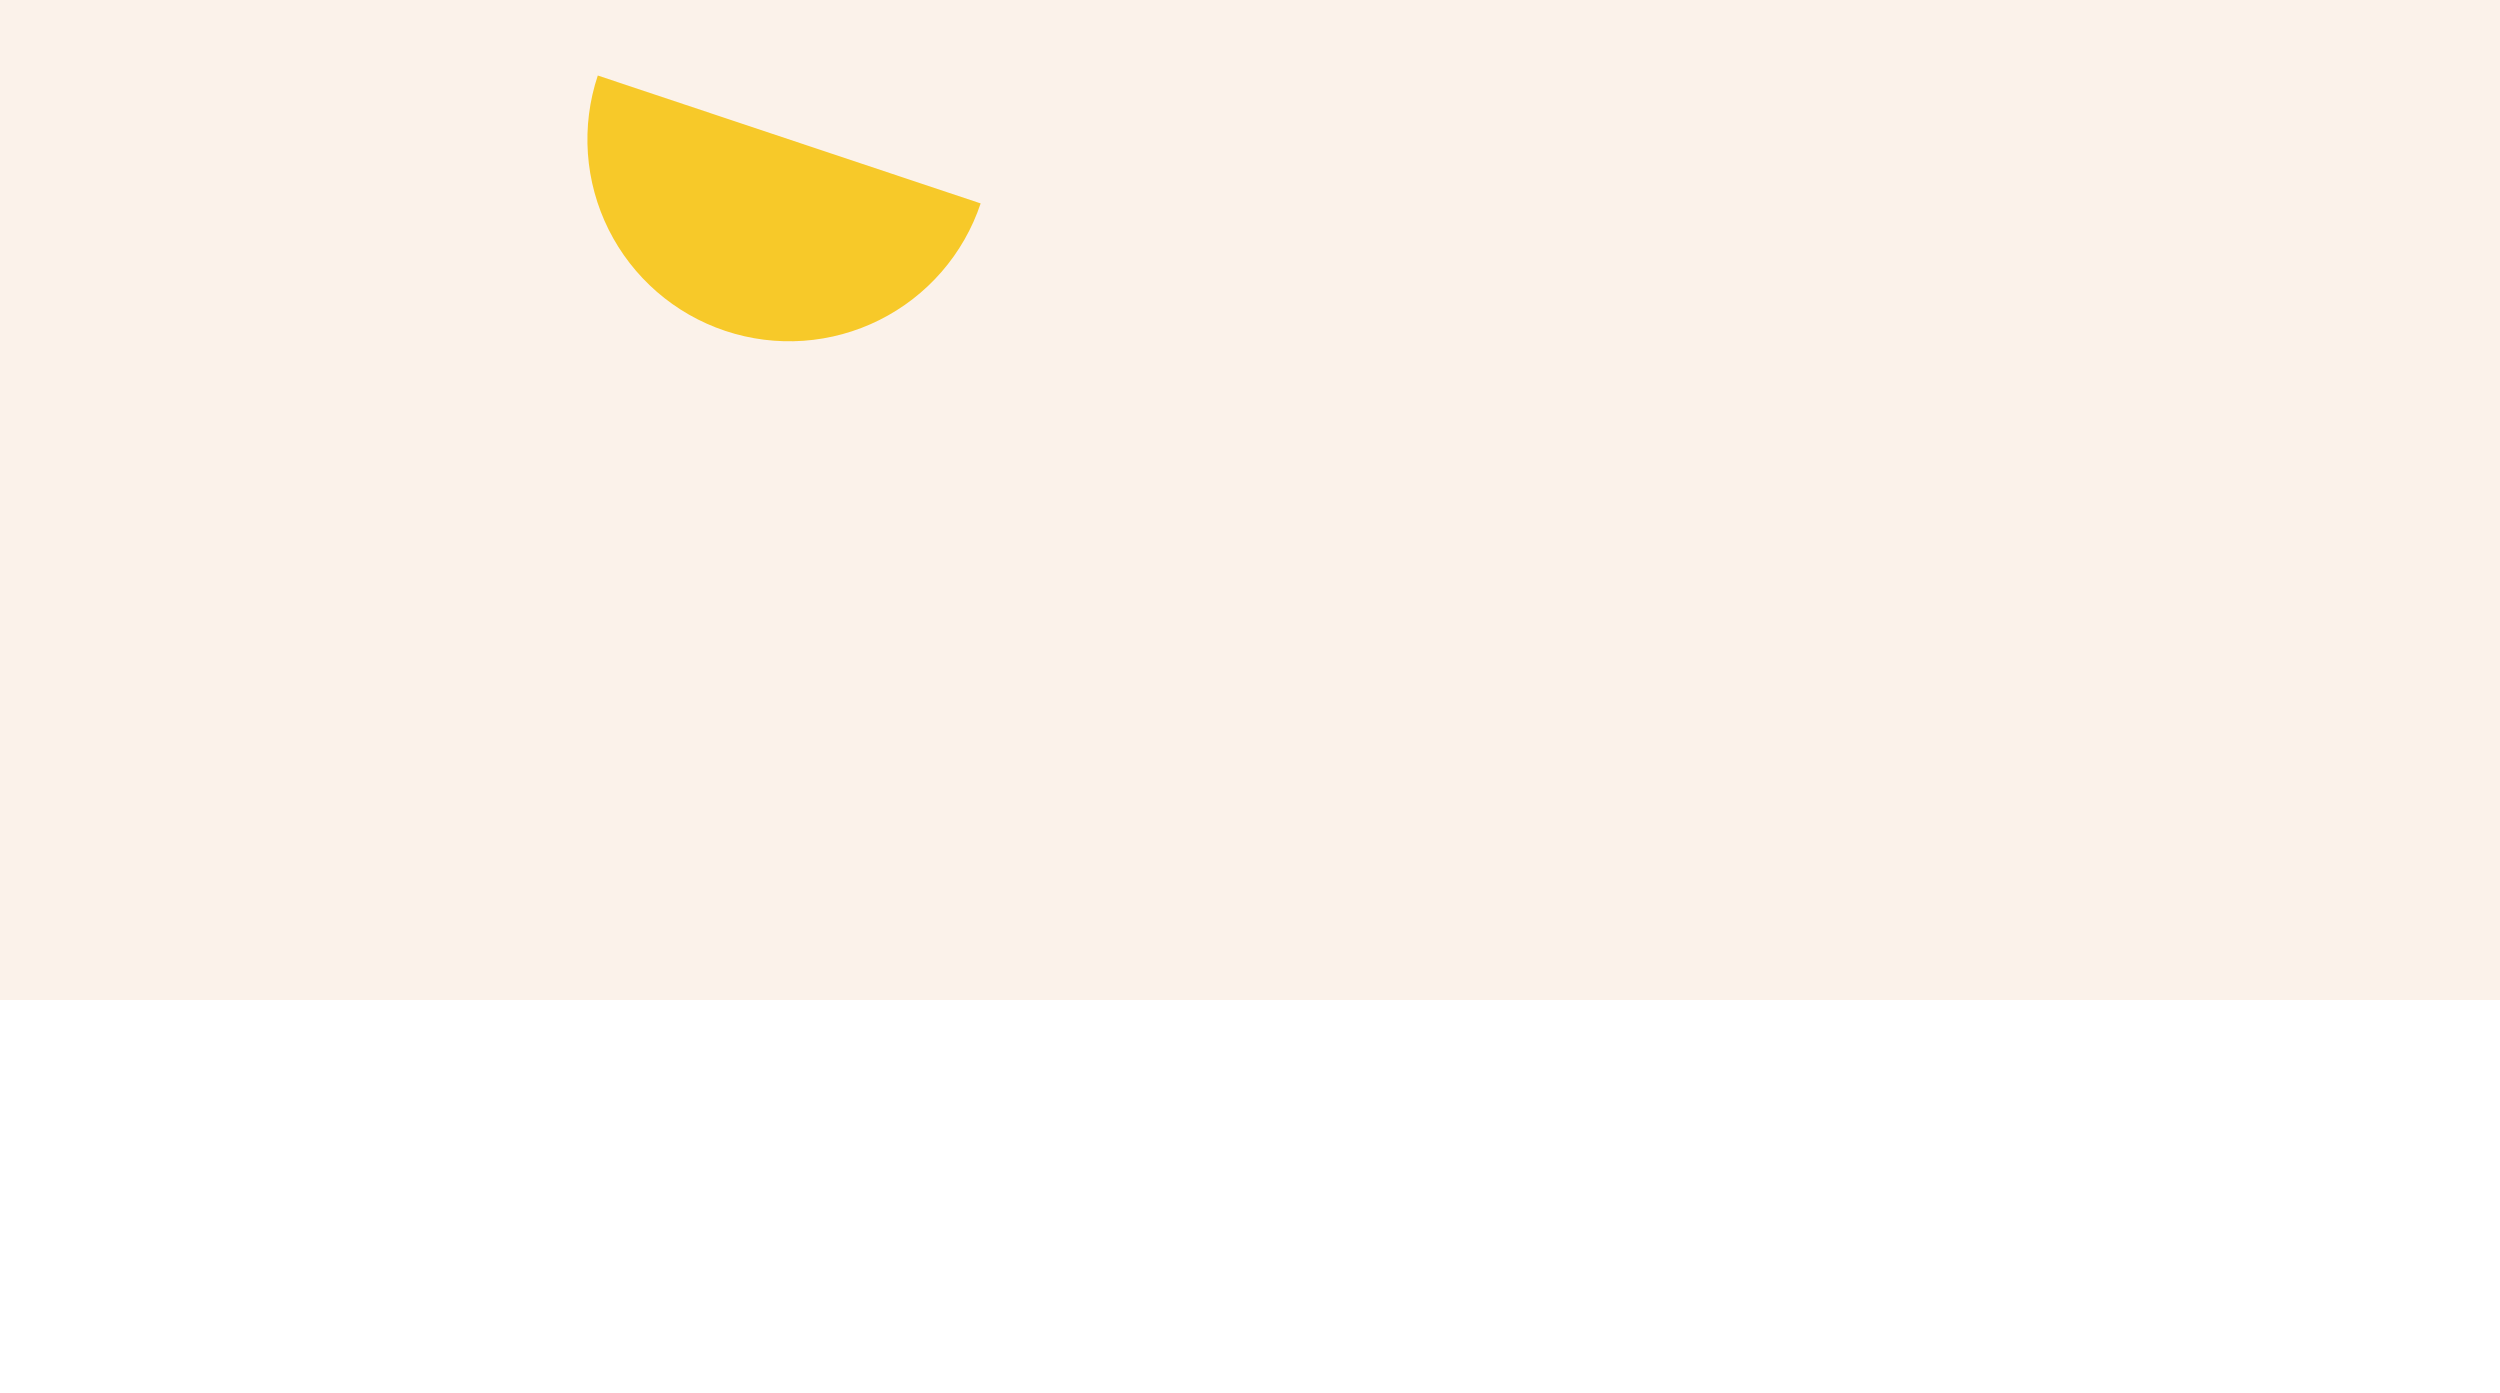 <svg width="1920" height="1070" viewBox="0 0 1920 1070" fill="none" xmlns="http://www.w3.org/2000/svg">
<rect width="1920" height="1070" fill="white"/>
<rect width="1920" height="768" fill="#FBF2EA"/>
<path d="M753.139 156.218C746.689 175.525 736.501 193.372 723.154 208.74C709.808 224.109 693.565 236.698 675.353 245.79C657.142 254.881 637.318 260.296 617.013 261.726C596.708 263.156 576.321 260.573 557.015 254.124C537.708 247.675 519.862 237.486 504.493 224.14C489.124 210.793 476.535 194.551 467.443 176.339C458.352 158.127 452.937 138.303 451.507 117.998C450.077 97.694 452.66 77.306 459.109 58L606.124 107.109L753.139 156.218Z" fill="#F7C929"/>
</svg>

